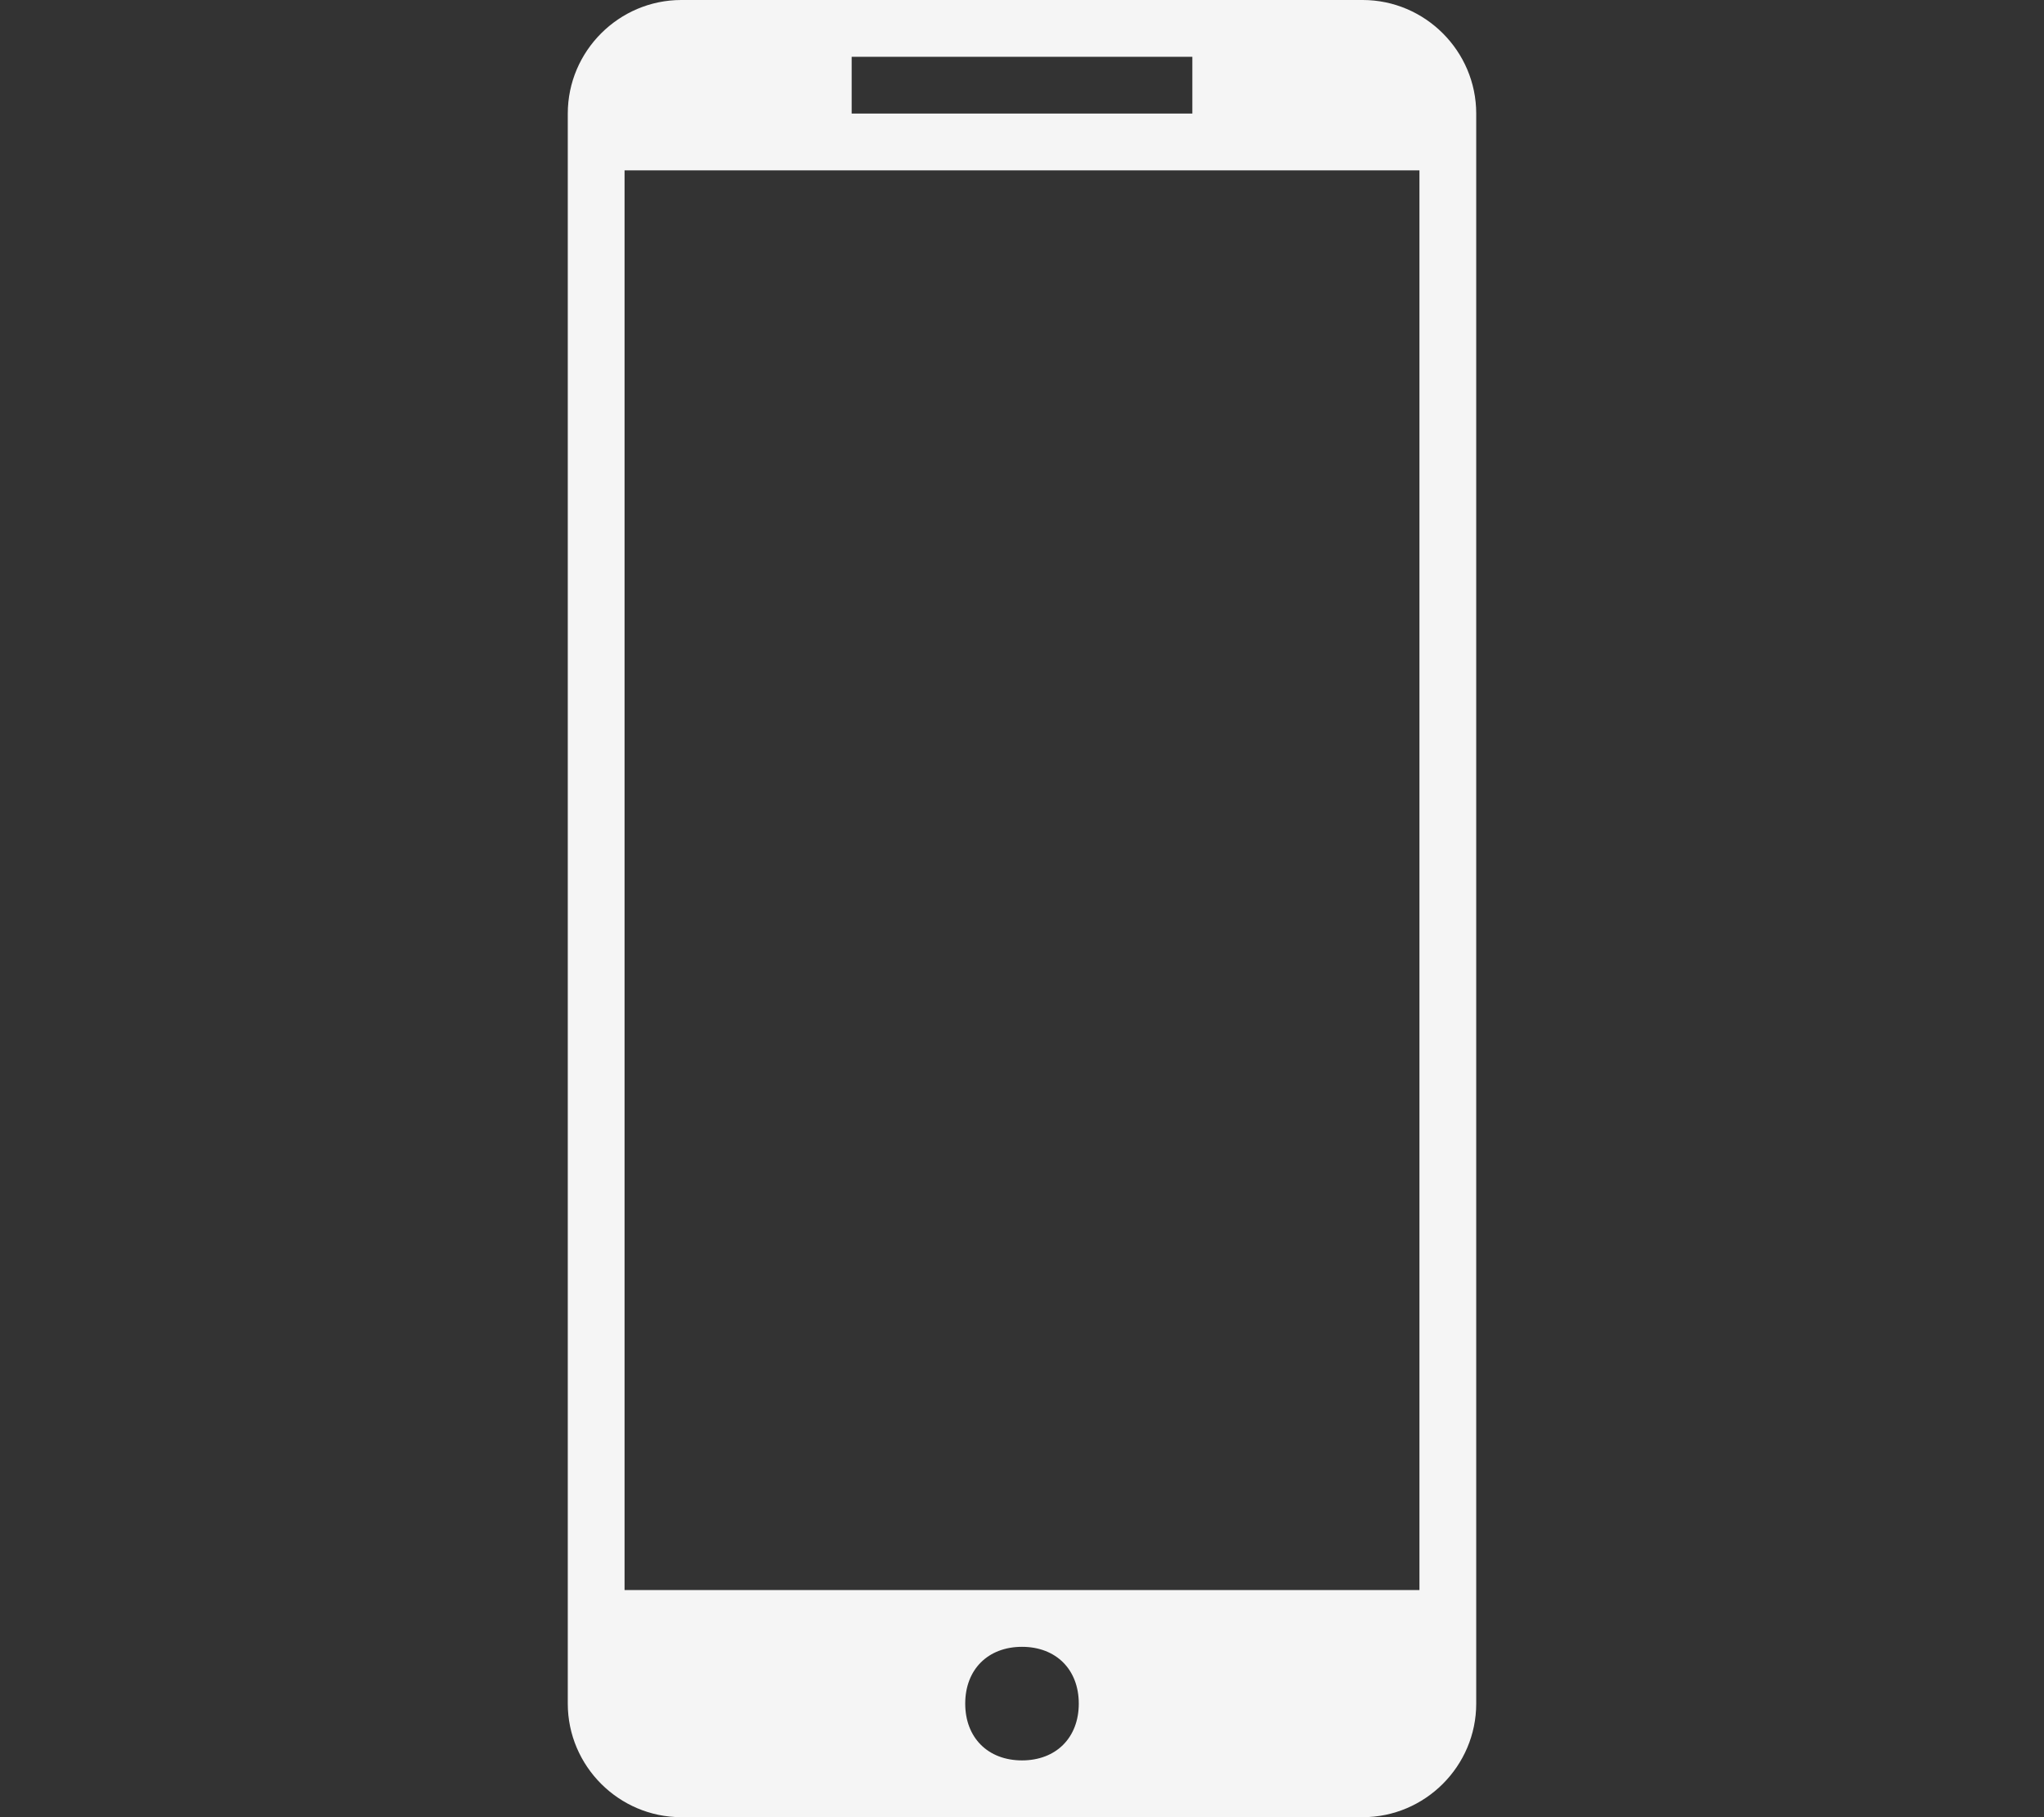 <svg xmlns="http://www.w3.org/2000/svg" baseProfile="tiny" viewBox="0 0 36 32">
    <rect x="0" y="0" width="36" height="32" fill="#333333" stroke="none"/>
    <path fill="whitesmoke" fill-rule="evenodd"
        d="M12,0h12c1.1,0,2,0.9,2,2v28c0,1.1-0.9,2-2,2H12c-1.1,0-2-0.9-2-2V2C10,0.9,10.9,0,12,0 z M11,3h14v25H11 M15,1h6v1h-6 M18,29c-0.6,0-1,0.4-1,1s0.4,1,1,1s1-0.4,1-1S18.6,29,18,29">
    </path>
</svg>